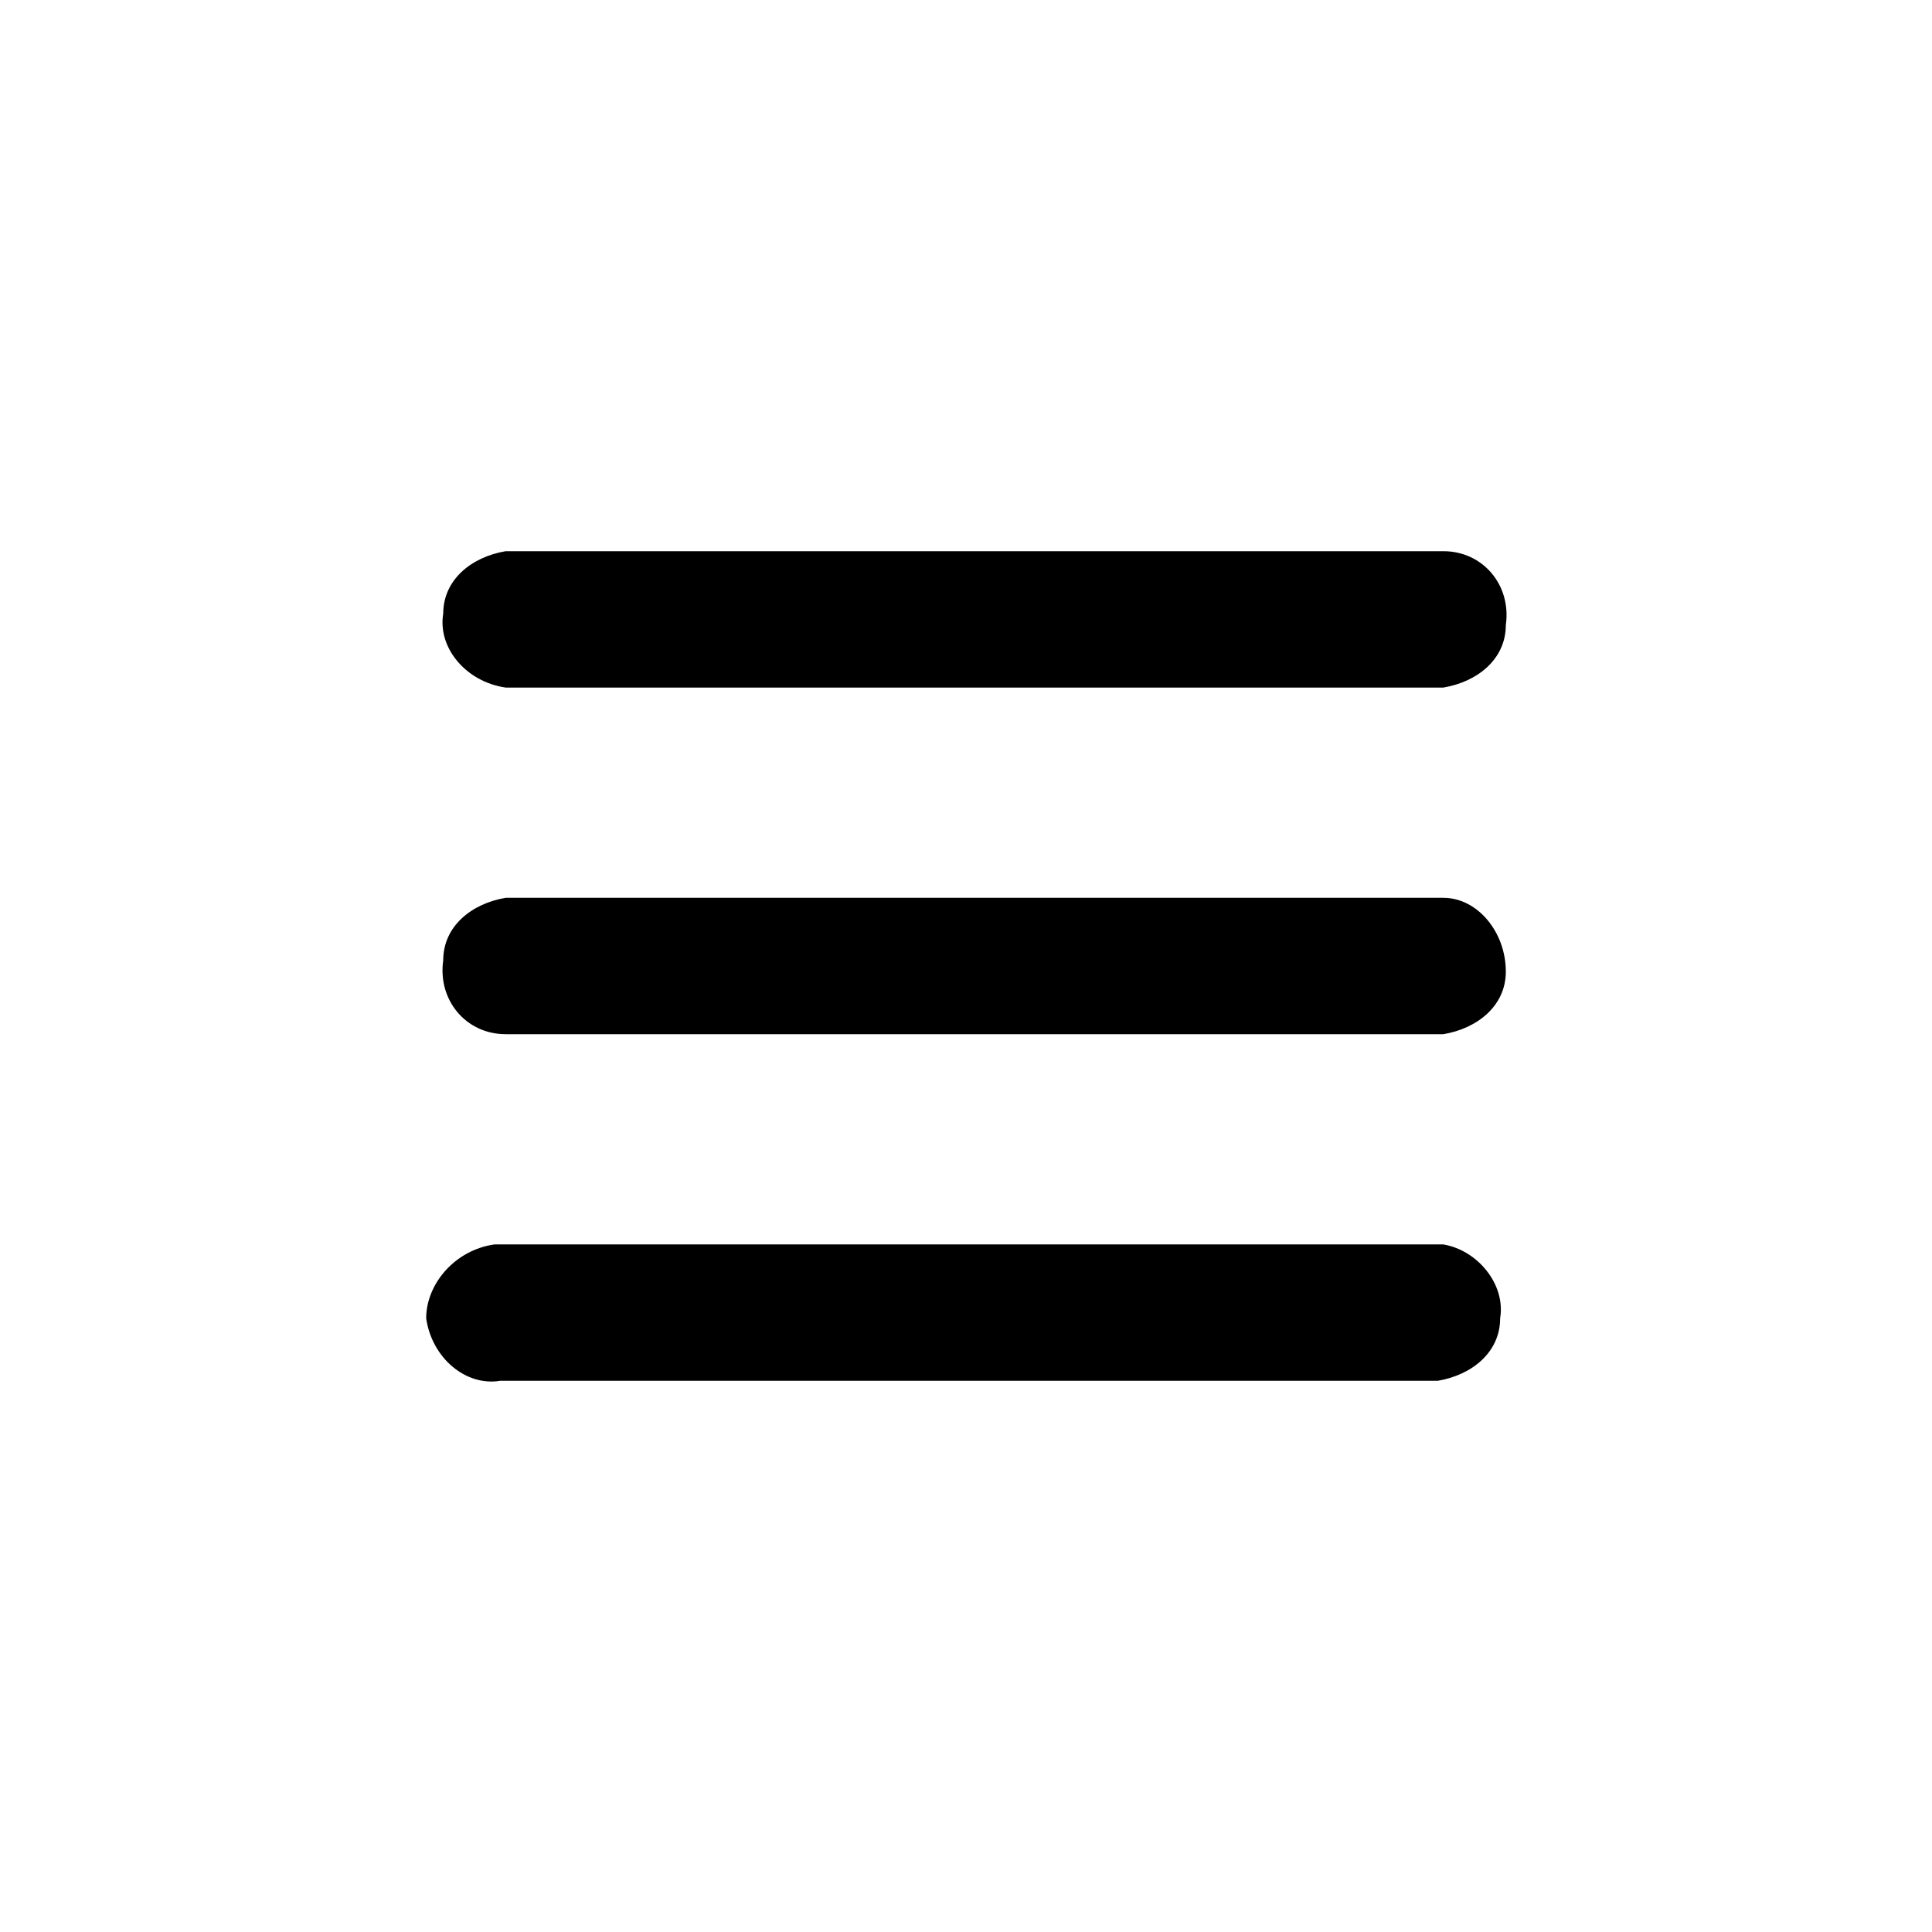<svg enable-background="new 0 0 34 34" viewBox="0 0 34 34" xmlns="http://www.w3.org/2000/svg"><path d="m25.4 15.8h-16.5c-.6.1-1.1.5-1.1 1.1-.1.7.4 1.3 1.1 1.3h16.5c.6-.1 1.1-.5 1.1-1.1 0-.7-.5-1.3-1.1-1.3z"/><path d="m8.9 12.1h16.5c.6-.1 1.1-.5 1.1-1.1.1-.7-.4-1.3-1.1-1.3h-16.5c-.6.1-1.1.5-1.1 1.1-.1.6.4 1.2 1.1 1.3z"/><path d="m25.4 21.9h-16.5c-.1 0-.1 0-.2 0-.7.1-1.2.7-1.2 1.3.1.7.7 1.2 1.3 1.1h16.5c.6-.1 1.1-.5 1.1-1.1.1-.6-.4-1.2-1-1.3z"/></svg>